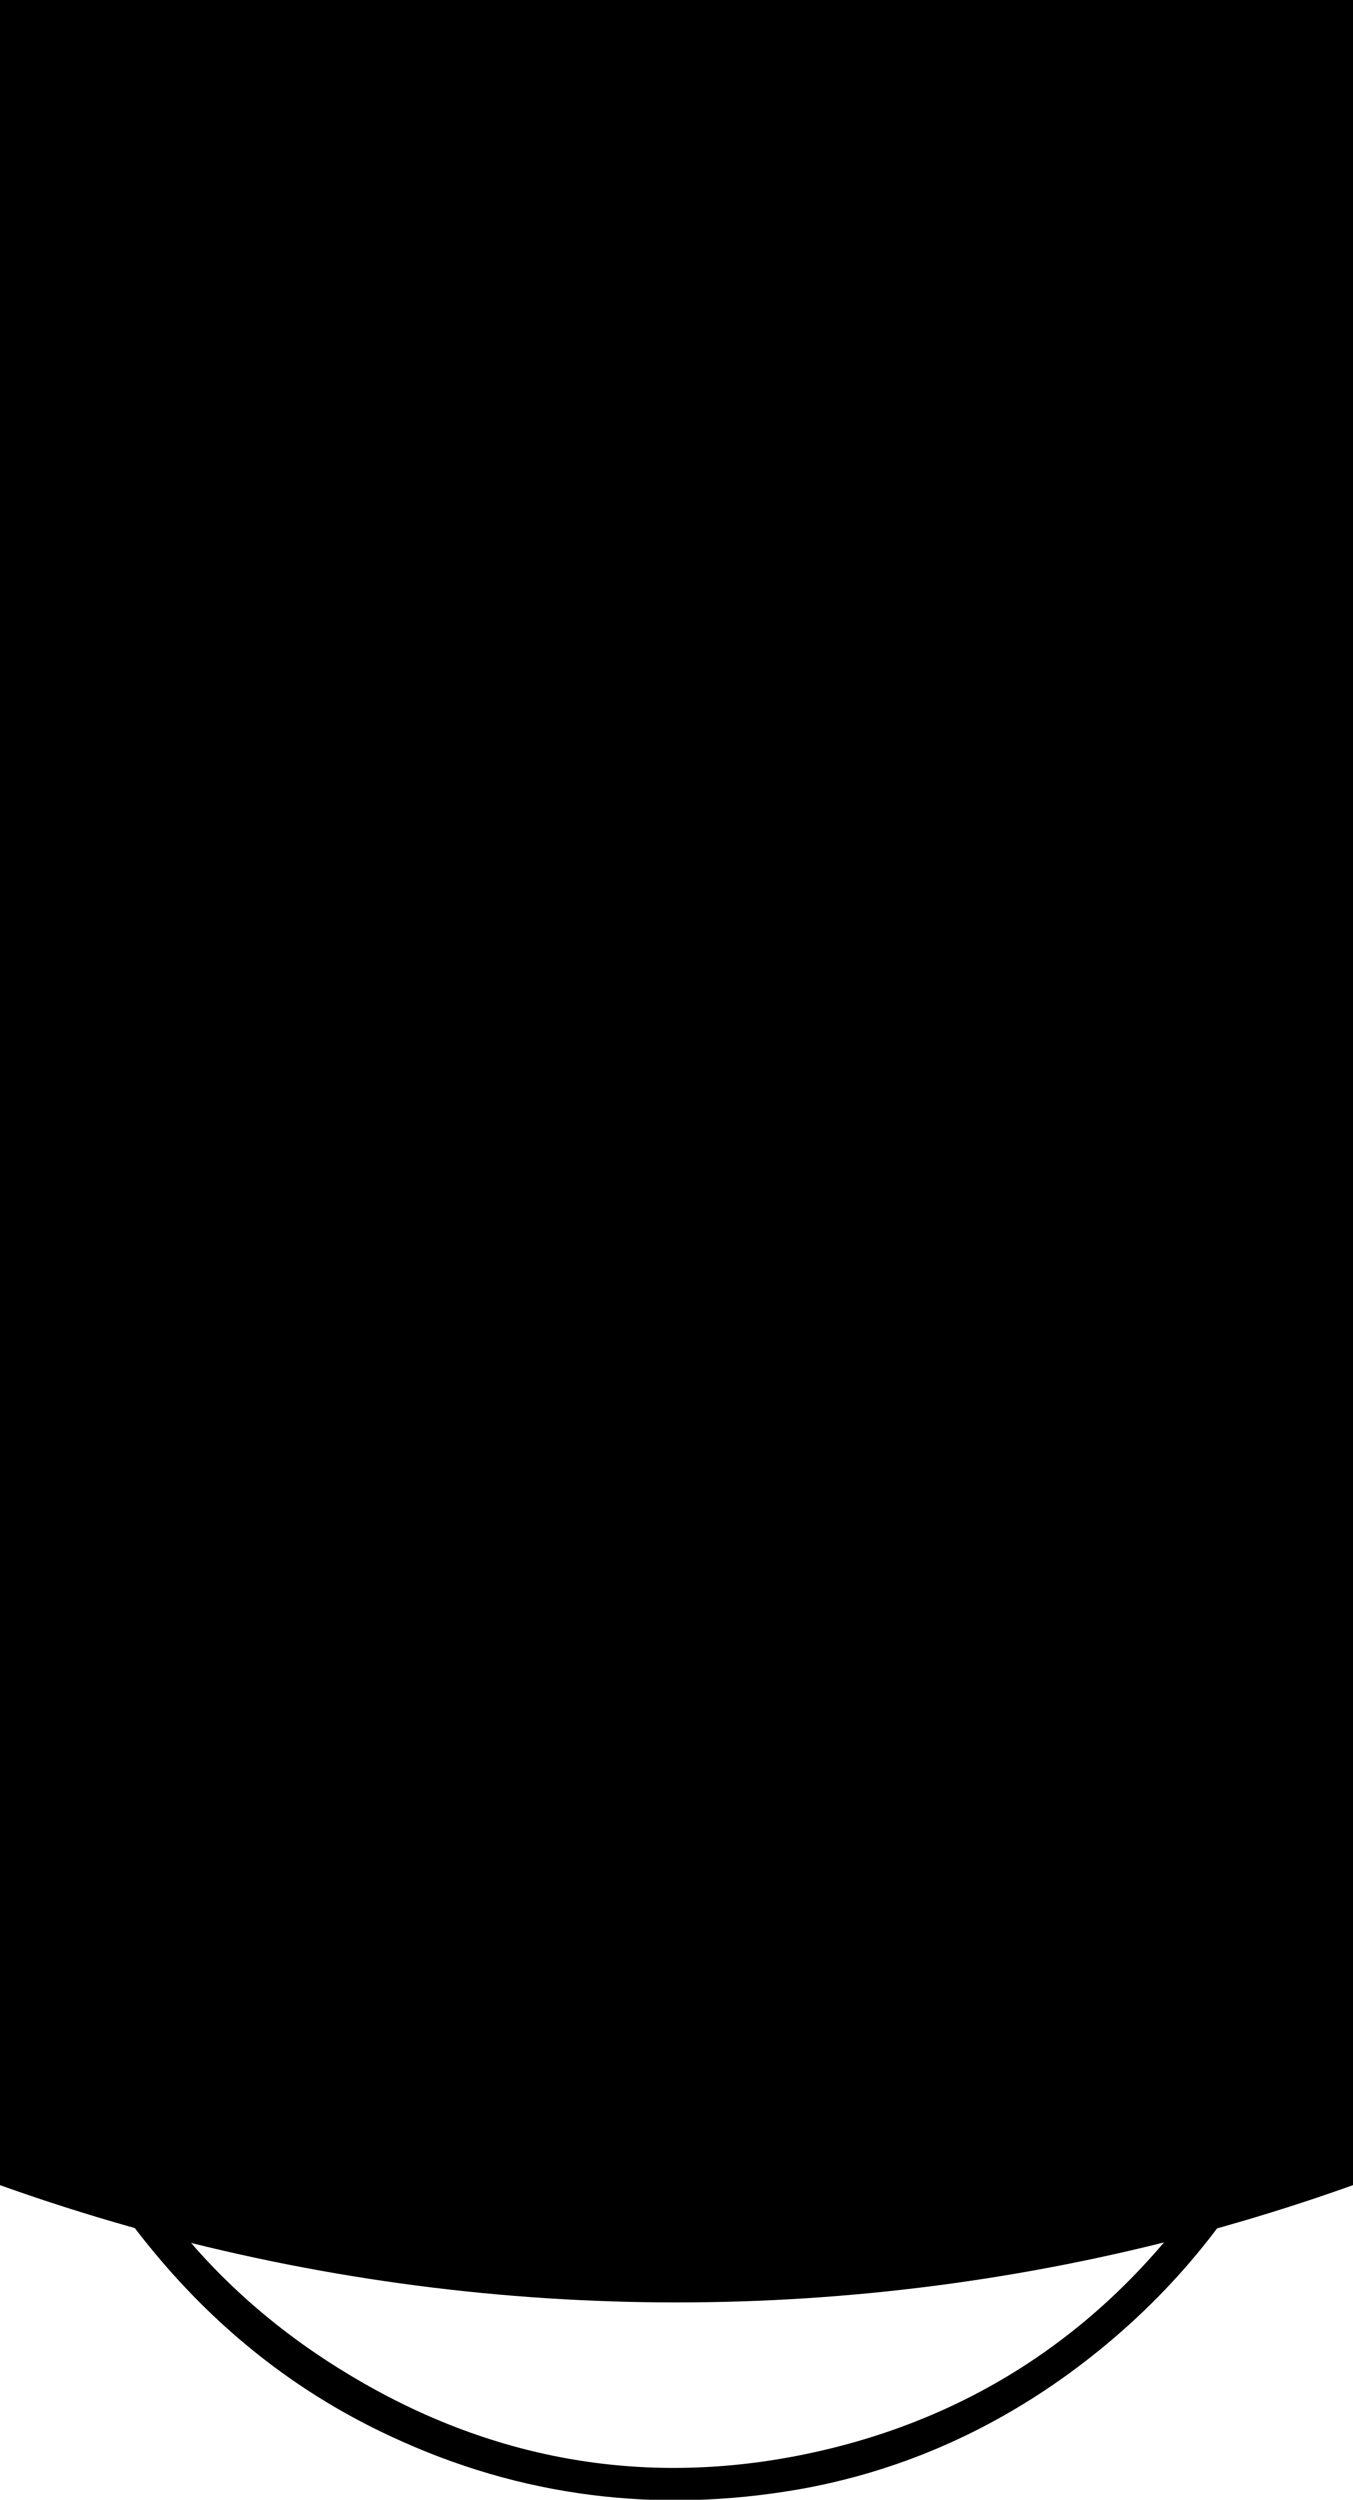 <?xml version="1.0" encoding="utf-8"?>
<svg version="1.1" id="Calque_1" xmlns="http://www.w3.org/2000/svg" xmlns:xlink="http://www.w3.org/1999/xlink" x="0px" y="0px"
	 viewBox="0 0 290.2 536" style="enable-background:new 0 0 290.2 536;" xml:space="preserve">
	 <style>
		.circle {						
			
			animation-name: changewidth;
			animation-iteration-count: infinite;
			animation-direction: alternate
			transition: all 3s ease;
			animation-duration: 3s;
		}

			@keyframes changewidth {
			from {
				transform: translate(0px, 0%);
				opacity: 1;
				r:0px;
			}

			25% {
				transform: translate(0px, 25%);
				r:20px;
			}

			75% {
				transform: translate(0px, 50%);
				r:20px;
			}

			to {
				transform: translate(0px, 50%);
				opacity: 1;
				r:0px;
			}
			
			}
	 </style>
<g>
	<path d="M290.2,267.7c0,39.8,0,79.7,0,119.5c0,25.3-5,49.4-17.1,71.8c-10.8,20-25.5,36.6-43.9,50c-17.5,12.7-36.9,21.1-58,24.8
		c-30.1,5.2-59.4,1.7-87.4-11.4c-19.2-8.9-35.5-21.6-49.1-37.5c-16.3-19-27.6-40.9-31.5-65.8c-2-12.8-3-25.9-3-38.9
		c-0.3-78.5-0.4-157,0-235.5c0.2-31.9,9.7-61,29.2-86.7c14.2-18.7,31.6-33.4,52.7-43.5c16.1-7.8,33.2-12,51.2-13.8
		c19.6-2,38.4,0.8,56.7,6.5c17.1,5.3,32.6,14,46.5,25.5c16.5,13.6,29.7,29.8,38.9,49c6.4,13.4,11.4,27.4,12.7,42.4
		c0.8,9.9,1.9,19.7,1.9,29.6C290.3,191.7,290.2,229.7,290.2,267.7z M283.2,267.7c0-41.5,0.2-83-0.1-124.5
		c-0.1-9.3-1.2-18.8-3.2-27.8c-7.6-33-24.7-60-52-80.4C194.6,10.3,157.6,1.4,117,10c-35.7,7.5-64.1,26.8-85,56.6
		c-16.9,24-24.8,50.9-24.8,80.2c0,74.7,0,149.3,0.1,224c0,11.3,0.5,22.5,1,33.8c0.6,14.9,5.1,29,11.1,42.4
		c11.9,26.4,30.5,47.2,55.5,62.2c30,18.1,62.5,24,96.5,17.3c37.5-7.4,67.4-27.8,88.7-59.5c15.1-22.5,23-47.6,23.1-74.8
		C283.3,350.7,283.2,309.2,283.2,267.7z"/>
</g>
<circle class="circle" cx="145.1" cy="62.7" r="100%"/>
</svg>
